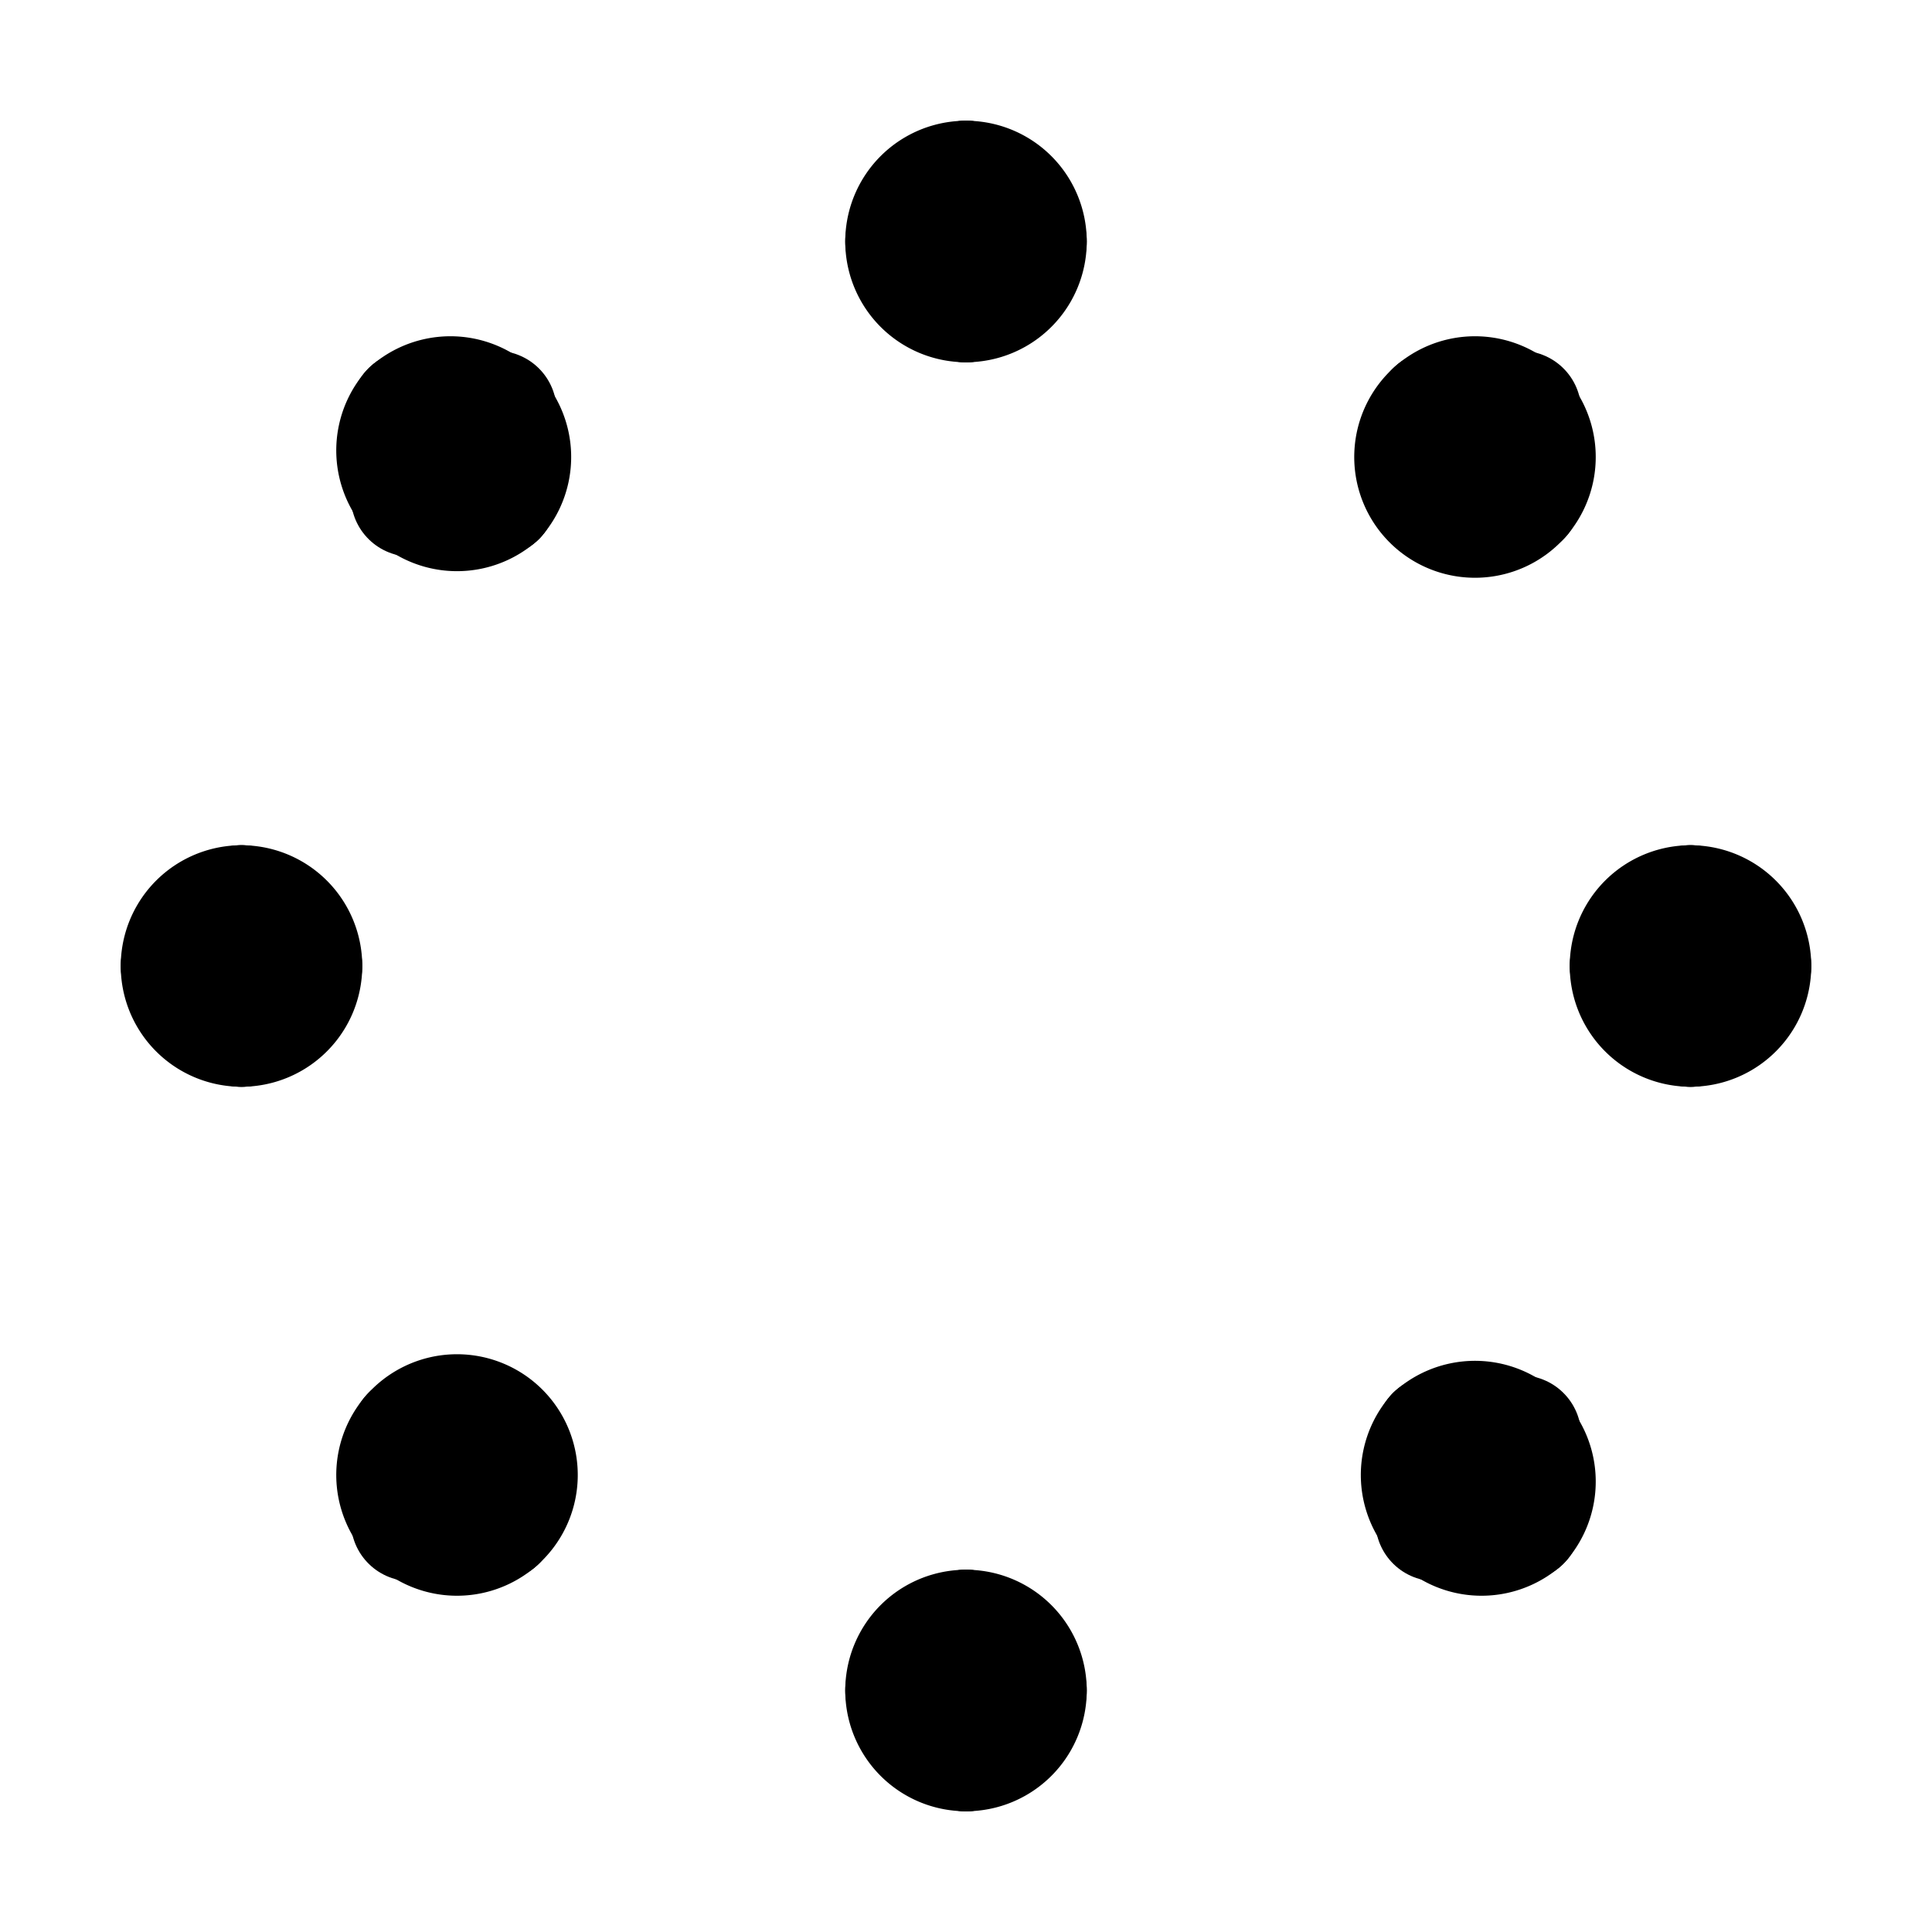 <svg xmlns="http://www.w3.org/2000/svg" width="64" height="64" viewBox="0 0 64 64">
  <title>array</title>
  <path d="M32,10a2,2,0,0,1,0-4" fill="none" stroke="#000" stroke-linecap="round" stroke-linejoin="round" stroke-width="4"/>
  <path d="M32,6a2,2,0,0,1,0,4" fill="none" stroke="#000" stroke-linecap="round" stroke-linejoin="round" stroke-width="4"/>
  <line x1="32" y1="6" x2="32" y2="10" fill="none" stroke="#000" stroke-linecap="round" stroke-linejoin="round" stroke-width="4"/>
  <line x1="30" y1="8" x2="34" y2="8" fill="none" stroke="#000" stroke-linecap="round" stroke-linejoin="round" stroke-width="4"/>
  <path d="M32,58a2,2,0,0,1,0-4" fill="none" stroke="#000" stroke-linecap="round" stroke-linejoin="round" stroke-width="4"/>
  <path d="M32,54a2,2,0,0,1,0,4" fill="none" stroke="#000" stroke-linecap="round" stroke-linejoin="round" stroke-width="4"/>
  <line x1="32" y1="54" x2="32" y2="58" fill="none" stroke="#000" stroke-linecap="round" stroke-linejoin="round" stroke-width="4"/>
  <line x1="30" y1="56" x2="34" y2="56" fill="none" stroke="#000" stroke-linecap="round" stroke-linejoin="round" stroke-width="4"/>
  <path d="M8,34a2,2,0,0,1,0-4" fill="none" stroke="#000" stroke-linecap="round" stroke-linejoin="round" stroke-width="4"/>
  <path d="M8,30a2,2,0,0,1,0,4" fill="none" stroke="#000" stroke-linecap="round" stroke-linejoin="round" stroke-width="4"/>
  <line x1="8" y1="30" x2="8" y2="34" fill="none" stroke="#000" stroke-linecap="round" stroke-linejoin="round" stroke-width="4"/>
  <line x1="6" y1="32" x2="10" y2="32" fill="none" stroke="#000" stroke-linecap="round" stroke-linejoin="round" stroke-width="4"/>
  <path d="M56,34a2,2,0,0,1,0-4" fill="none" stroke="#000" stroke-linecap="round" stroke-linejoin="round" stroke-width="4"/>
  <path d="M56,30a2,2,0,0,1,0,4" fill="none" stroke="#000" stroke-linecap="round" stroke-linejoin="round" stroke-width="4"/>
  <line x1="56" y1="30" x2="56" y2="34" fill="none" stroke="#000" stroke-linecap="round" stroke-linejoin="round" stroke-width="4"/>
  <line x1="54" y1="32" x2="58" y2="32" fill="none" stroke="#000" stroke-linecap="round" stroke-linejoin="round" stroke-width="4"/>
  <path d="M16.44,16.44a2,2,0,0,1-2.82-2.82" fill="none" stroke="#000" stroke-linecap="round" stroke-linejoin="round" stroke-width="4"/>
  <path d="M13.62,13.62a2,2,0,0,1,2.82,2.82" fill="none" stroke="#000" stroke-linecap="round" stroke-linejoin="round" stroke-width="4"/>
  <line x1="13.62" y1="13.62" x2="16.44" y2="16.44" fill="none" stroke="#000" stroke-linecap="round" stroke-linejoin="round" stroke-width="4"/>
  <line x1="13.62" y1="16.44" x2="16.44" y2="13.62" fill="none" stroke="#000" stroke-linecap="round" stroke-linejoin="round" stroke-width="4"/>
  <path d="M50.38,50.38a2,2,0,0,1-2.82-2.82" fill="none" stroke="#000" stroke-linecap="round" stroke-linejoin="round" stroke-width="4"/>
  <path d="M47.56,47.56a2,2,0,0,1,2.82,2.82" fill="none" stroke="#000" stroke-linecap="round" stroke-linejoin="round" stroke-width="4"/>
  <line x1="47.56" y1="47.56" x2="50.38" y2="50.38" fill="none" stroke="#000" stroke-linecap="round" stroke-linejoin="round" stroke-width="4"/>
  <line x1="47.56" y1="50.38" x2="50.38" y2="47.56" fill="none" stroke="#000" stroke-linecap="round" stroke-linejoin="round" stroke-width="4"/>
  <path d="M16.44,50.38a2,2,0,0,1-2.82-2.82" fill="none" stroke="#000" stroke-linecap="round" stroke-linejoin="round" stroke-width="4"/>
  <path d="M13.62,47.56a2,2,0,1,1,2.82,2.82" fill="none" stroke="#000" stroke-linecap="round" stroke-linejoin="round" stroke-width="4"/>
  <line x1="13.62" y1="47.56" x2="16.44" y2="50.38" fill="none" stroke="#000" stroke-linecap="round" stroke-linejoin="round" stroke-width="4"/>
  <line x1="13.62" y1="50.38" x2="16.44" y2="47.56" fill="none" stroke="#000" stroke-linecap="round" stroke-linejoin="round" stroke-width="4"/>
  <path d="M50.38,16.44a2,2,0,1,1-2.82-2.82" fill="none" stroke="#000" stroke-linecap="round" stroke-linejoin="round" stroke-width="4"/>
  <path d="M47.56,13.62a2,2,0,0,1,2.82,2.82" fill="none" stroke="#000" stroke-linecap="round" stroke-linejoin="round" stroke-width="4"/>
  <line x1="47.56" y1="13.62" x2="50.38" y2="16.44" fill="none" stroke="#000" stroke-linecap="round" stroke-linejoin="round" stroke-width="4"/>
  <line x1="47.56" y1="16.44" x2="50.38" y2="13.62" fill="none" stroke="#000" stroke-linecap="round" stroke-linejoin="round" stroke-width="4"/>
</svg>
